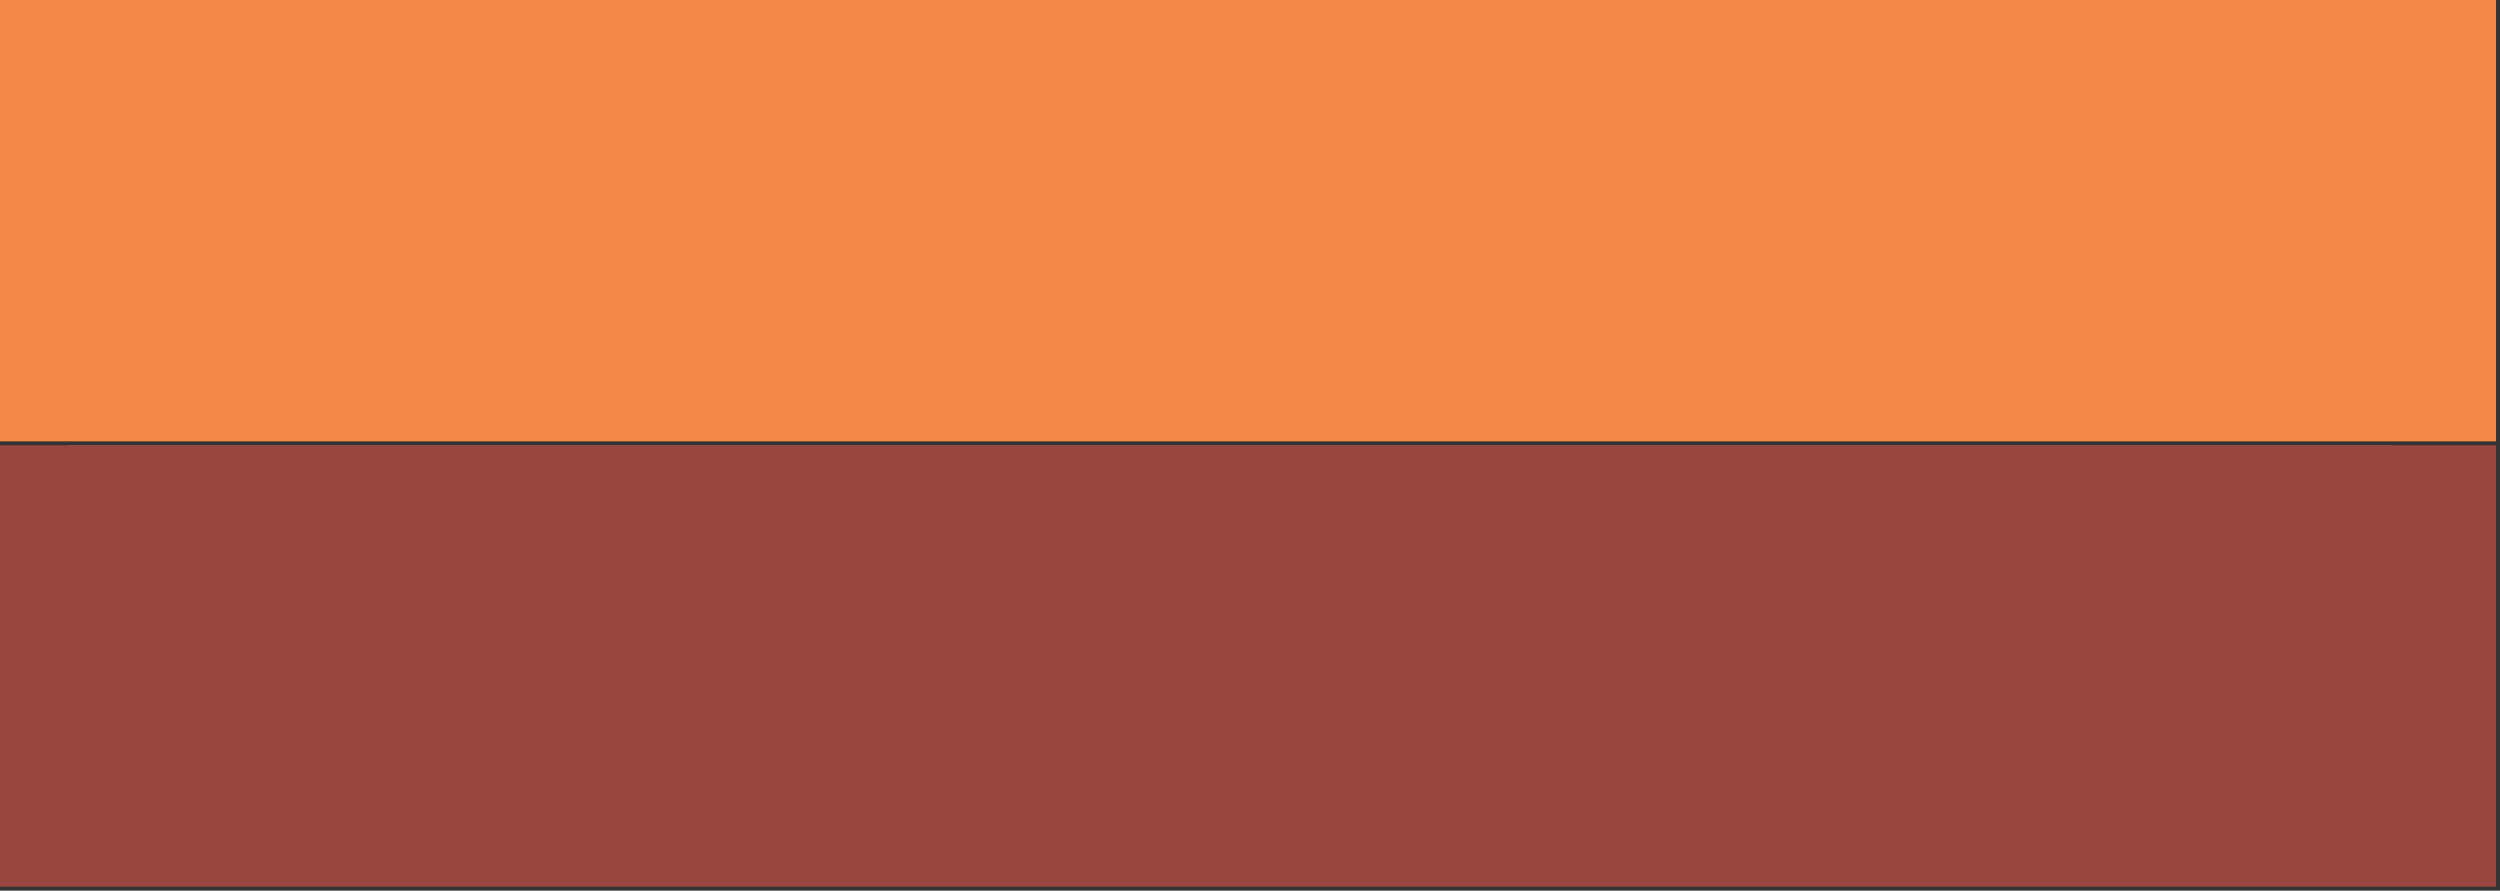 <svg 
 xmlns="http://www.w3.org/2000/svg"
 xmlns:xlink="http://www.w3.org/1999/xlink"
 width="567px" height="202px">
<rect width="100%" height="100%" fill="#333333" stroke="none"/>
<path fill-rule="evenodd"  fill="rgb(255, 255, 255)"
 d="M553.687,184.370 C554.913,184.370 556.042,184.073 557.074,183.479 C558.105,182.885 558.928,182.082 559.541,181.071 C560.154,180.060 560.461,178.953 560.461,177.750 C560.461,176.548 560.158,175.441 559.552,174.430 C558.946,173.418 558.127,172.616 557.095,172.021 C556.064,171.427 554.935,171.130 553.708,171.130 C552.482,171.130 551.353,171.427 550.322,172.021 C549.290,172.616 548.471,173.418 547.865,174.430 C547.259,175.441 546.956,176.548 546.956,177.750 C546.956,178.953 547.259,180.060 547.865,181.071 C548.471,182.082 549.286,182.885 550.311,183.479 C551.335,184.073 552.460,184.370 553.687,184.370 L553.687,184.370 ZM553.687,183.245 C552.691,183.245 551.779,182.998 550.949,182.503 C550.119,182.008 549.459,181.340 548.969,180.498 C548.478,179.656 548.233,178.740 548.233,177.750 C548.233,176.788 548.478,175.894 548.969,175.066 C549.459,174.239 550.123,173.585 550.960,173.104 C551.796,172.623 552.713,172.382 553.708,172.382 C554.704,172.382 555.620,172.623 556.457,173.104 C557.294,173.585 557.957,174.239 558.448,175.066 C558.938,175.894 559.184,176.788 559.184,177.750 C559.184,178.740 558.938,179.656 558.448,180.498 C557.957,181.340 557.294,182.008 556.457,182.503 C555.620,182.998 554.697,183.245 553.687,183.245 L553.687,183.245 ZM556.392,181.081 C556.882,181.081 557.250,181.018 557.496,180.890 C557.741,180.763 557.864,180.601 557.864,180.403 C557.864,180.275 557.813,180.212 557.712,180.212 C557.337,180.212 556.893,180.007 556.381,179.596 C555.869,179.186 555.440,178.571 555.093,177.750 C555.064,177.665 555.072,177.616 555.115,177.602 C555.519,177.418 555.840,177.198 556.078,176.944 C556.316,176.689 556.435,176.350 556.435,175.925 C556.435,174.794 555.497,174.228 553.622,174.228 C553.276,174.228 552.944,174.242 552.626,174.271 C552.367,174.299 552.165,174.313 552.020,174.313 C551.833,174.313 551.595,174.299 551.306,174.271 C550.960,174.242 550.657,174.228 550.397,174.228 C550.339,174.228 550.289,174.246 550.246,174.281 C550.203,174.317 550.181,174.348 550.181,174.376 C550.181,174.518 550.260,174.596 550.419,174.610 C550.679,174.681 550.855,174.762 550.949,174.854 C551.043,174.946 551.090,175.105 551.090,175.331 L551.090,179.872 C551.090,180.084 551.043,180.233 550.949,180.318 C550.855,180.403 550.657,180.480 550.354,180.551 C550.181,180.579 550.094,180.671 550.094,180.827 C550.094,180.884 550.123,180.943 550.181,181.007 C550.238,181.071 550.289,181.103 550.332,181.103 C550.491,181.103 550.787,181.089 551.220,181.060 L552.020,181.039 L552.951,181.060 L553.925,181.103 C553.982,181.103 554.036,181.075 554.087,181.018 C554.138,180.961 554.163,180.898 554.163,180.827 C554.163,180.671 554.076,180.579 553.903,180.551 C553.557,180.466 553.322,180.381 553.200,180.296 C553.077,180.212 553.016,180.070 553.016,179.872 L553.016,178.132 C553.016,178.005 553.059,177.941 553.146,177.941 C553.261,177.941 553.355,178.012 553.427,178.153 C553.802,178.946 554.278,179.632 554.856,180.212 C555.433,180.792 555.945,181.081 556.392,181.081 L556.392,181.081 ZM553.384,177.156 C553.095,177.156 552.951,177.050 552.951,176.838 L552.951,175.395 C552.951,175.268 552.994,175.172 553.081,175.109 C553.167,175.045 553.311,175.013 553.514,175.013 C553.903,175.013 554.188,175.102 554.368,175.278 C554.549,175.455 554.639,175.749 554.639,176.159 C554.639,176.456 554.534,176.697 554.325,176.880 C554.116,177.064 553.802,177.156 553.384,177.156 L553.384,177.156 Z"/>
<path fill-rule="evenodd"  fill="rgb(255, 255, 255)"
 d="M413.391,92.1 L413.391,46.937 C413.391,44.148 410.428,41.777 406.942,41.777 L369.465,41.777 C365.804,41.777 362.841,44.148 362.841,46.937 L362.841,92.1 L353.788,92.1 L353.788,55.721 C353.788,48.052 343.156,41.777 330.082,41.777 L237.524,41.777 C233.863,41.777 230.900,44.148 230.900,46.937 L230.900,92.1 L206.249,92.1 L225.333,46.937 C226.031,44.148 223.765,41.777 220.279,41.777 L180.710,41.777 C177.050,41.777 173.563,44.148 172.866,46.937 L160.241,92.1 L156.904,92.1 L144.279,46.937 C143.582,44.148 140.096,41.777 136.435,41.777 L96.867,41.777 C93.380,41.777 91.115,44.148 91.812,46.937 L110.786,92.1 L15.500,92.1 L15.500,15.500 C15.500,13.291 17.291,11.500 19.500,11.500 L538.500,11.500 C540.709,11.500 542.500,13.291 542.500,15.500 L542.500,92.1 L413.391,92.1 ZM303.238,63.809 L303.238,92.1 L281.450,92.1 L281.450,53.909 L289.642,53.909 C297.138,53.909 303.238,58.371 303.238,63.809 ZM114.494,101.1 L202.520,101.1 L230.900,101.1 L281.450,101.1 L303.196,101.1 L353.788,101.1 L362.841,101.1 L413.391,101.1 L542.500,101.1 L542.500,180.500 C542.500,182.709 540.709,184.500 538.500,184.500 L19.500,184.500 C17.291,184.500 15.500,182.709 15.500,180.500 L15.500,101.1 L114.494,101.1 ZM465.685,120.143 L465.685,113.171 C465.685,111.481 464.592,109.948 462.959,108.1 L362.841,108.1 L362.841,120.143 C362.841,123.071 365.804,125.442 369.465,125.442 L459.235,125.442 C462.721,125.442 465.685,123.071 465.685,120.143 ZM429.117,140.619 C429.117,143.589 431.487,144.699 434.007,145.059 L439.677,145.869 C440.277,145.959 440.847,146.469 441.237,146.919 C441.747,147.519 441.867,148.119 441.867,148.869 C441.867,149.949 441.147,150.969 440.037,150.969 C438.957,150.969 438.237,149.949 438.237,148.869 C438.237,148.089 438.117,147.249 437.157,147.249 L430.197,147.249 C429.597,147.249 429.117,147.759 429.117,148.359 L429.117,150.609 C429.117,152.589 431.337,153.609 433.047,153.609 L447.027,153.609 C448.737,153.609 450.987,152.589 450.987,150.609 L450.987,148.599 C450.987,145.329 448.827,144.549 446.097,144.159 L440.397,143.349 C438.777,143.109 438.237,141.939 438.237,140.349 C438.237,139.269 438.957,138.219 440.037,138.219 C441.147,138.219 441.867,139.269 441.867,140.349 C441.867,141.129 441.987,141.969 442.947,141.969 L449.877,141.969 C450.507,141.969 450.987,141.459 450.987,140.859 L450.987,138.609 C450.987,136.629 448.737,135.609 447.027,135.609 L433.047,135.609 C431.337,135.609 429.117,136.629 429.117,138.609 L429.117,140.619 ZM405.538,138.219 C405.538,138.849 406.047,139.359 406.677,139.359 L411.927,139.359 L411.927,152.469 C411.927,153.099 412.407,153.609 413.037,153.609 L419.667,153.609 C420.297,153.609 420.807,153.099 420.807,152.469 L420.807,139.359 L425.877,139.359 C426.476,139.359 426.987,138.849 426.987,138.219 L426.987,136.719 C426.987,136.119 426.476,135.609 425.877,135.609 L406.677,135.609 C406.047,135.609 405.538,136.119 405.538,136.719 L405.538,138.219 ZM382.257,150.609 C382.257,152.259 384.087,153.609 386.337,153.609 L399.327,153.609 C401.577,153.609 403.407,152.259 403.407,150.609 L403.407,138.609 C403.407,136.959 401.577,135.609 399.327,135.609 L386.337,135.609 C384.087,135.609 382.257,136.959 382.257,138.609 L382.257,150.609 ZM358.348,152.469 C358.348,153.099 358.857,153.609 359.487,153.609 L375.417,153.609 C377.667,153.609 379.466,152.259 379.496,150.609 L379.496,147.069 C379.496,145.719 378.597,144.609 377.457,144.609 C378.597,144.609 379.496,143.499 379.496,142.149 L379.496,138.609 C379.496,136.959 377.667,135.609 375.417,135.609 L359.487,135.609 C358.857,135.609 358.348,136.119 358.348,136.719 L358.348,152.469 ZM334.437,150.609 C334.437,152.259 336.267,153.609 338.517,153.609 L351.507,153.609 C353.757,153.609 355.587,152.259 355.587,150.609 L355.587,138.609 C355.587,136.959 353.757,135.609 351.507,135.609 L338.517,135.609 C336.267,135.609 334.437,136.959 334.437,138.609 L334.437,150.609 ZM309.478,152.499 C309.478,153.069 309.957,153.609 310.557,153.609 L317.337,153.609 C317.937,153.609 318.417,153.069 318.417,152.499 L318.417,138.219 L320.877,138.219 C321.387,138.219 322.287,138.489 322.287,139.089 L322.287,142.599 C322.287,143.409 321.327,143.469 320.727,143.469 L319.497,143.469 L319.497,145.719 C321.387,145.719 322.947,150.789 322.947,152.589 C322.947,153.039 323.547,153.609 323.997,153.609 L331.586,153.609 C332.216,153.609 332.757,153.219 332.577,152.649 C332.367,151.839 331.707,150.399 330.897,149.049 C330.416,148.239 329.847,147.429 329.277,146.949 C328.557,146.349 327.867,145.989 326.667,145.779 L327.057,145.779 C329.247,145.809 330.986,144.489 330.986,142.509 L330.986,138.879 C330.986,136.899 329.247,135.609 327.057,135.609 L310.557,135.609 C309.957,135.609 309.478,136.149 309.478,136.719 L309.478,152.499 ZM279.988,152.499 C279.988,153.099 280.467,153.609 281.067,153.609 L297.537,153.609 C298.137,153.609 298.617,153.099 298.617,152.499 L298.617,150.999 C298.617,150.369 298.137,149.859 297.537,149.859 L289.107,149.859 L289.107,146.229 L294.657,146.229 C295.257,146.229 295.737,145.719 295.737,145.119 L295.737,144.159 C295.737,143.529 295.257,143.019 294.657,143.019 L289.107,143.019 L289.107,139.359 L297.537,139.359 C298.137,139.359 298.617,138.849 298.617,138.219 L298.617,136.719 C298.617,136.119 298.137,135.609 297.537,135.609 L281.067,135.609 C280.467,135.609 279.988,136.119 279.988,136.719 L279.988,152.499 ZM256.077,150.609 C256.077,152.259 257.907,153.609 260.157,153.609 L273.147,153.609 C275.397,153.609 277.227,152.259 277.227,150.609 L277.227,136.719 C277.227,136.119 276.717,135.609 276.117,135.609 L269.667,135.609 C269.037,135.609 268.527,136.119 268.527,136.719 L268.527,148.869 C268.527,150.039 267.687,150.969 266.667,150.969 C265.617,150.969 264.777,150.039 264.777,148.869 L264.777,136.719 C264.777,136.119 264.267,135.609 263.667,135.609 L257.217,135.609 C256.588,135.609 256.077,136.119 256.077,136.719 L256.077,150.609 ZM236.247,152.469 C236.247,153.099 236.757,153.609 237.387,153.609 L252.837,153.609 C253.437,153.609 253.947,153.099 253.947,152.469 L253.947,150.969 C253.947,150.369 253.437,149.859 252.837,149.859 L244.947,149.859 L244.947,136.719 C244.947,136.119 244.437,135.609 243.837,135.609 L237.387,135.609 C236.757,135.609 236.247,136.119 236.247,136.719 L236.247,152.469 ZM237.524,125.442 L330.082,125.442 C343.156,125.442 353.788,119.167 353.788,111.498 L353.788,108.1 L230.900,108.1 L230.900,120.143 C230.900,123.071 233.863,125.442 237.524,125.442 ZM210.087,153.609 L217.497,153.609 C218.097,153.609 218.787,153.099 218.907,152.499 L219.477,150.009 L223.917,150.009 L224.457,152.499 C224.577,153.099 225.267,153.609 225.897,153.609 L233.276,153.609 C233.786,153.609 234.116,153.279 234.116,152.769 C234.116,152.589 234.086,152.409 234.026,152.229 L228.897,136.719 C228.717,136.149 228.117,135.609 227.487,135.609 L215.907,135.609 C215.277,135.609 214.647,136.149 214.467,136.719 L209.367,152.229 C209.307,152.379 209.277,152.529 209.277,152.679 C209.277,153.189 209.577,153.609 210.087,153.609 ZM188.368,136.719 L193.557,152.469 C193.677,153.099 194.307,153.609 194.937,153.609 L204.777,153.609 C205.407,153.609 206.007,153.099 206.127,152.469 L211.346,136.719 C211.467,136.119 211.076,135.609 210.476,135.609 L203.667,135.609 C203.037,135.609 202.437,136.119 202.317,136.719 L199.857,147.939 L197.397,136.719 C197.277,136.119 196.677,135.609 196.047,135.609 L189.237,135.609 C188.637,135.609 188.247,136.119 188.368,136.719 ZM155.667,152.499 C155.547,152.649 155.458,152.889 155.458,153.129 C155.458,153.459 155.667,153.609 155.908,153.609 L163.167,153.609 C163.707,153.609 164.307,153.009 164.637,152.499 L167.097,148.599 L169.557,152.499 C169.887,153.009 170.487,153.609 171.027,153.609 L178.286,153.609 C178.527,153.609 178.737,153.459 178.737,153.129 C178.737,152.889 178.646,152.649 178.527,152.499 L173.157,144.609 L178.527,136.749 C178.646,136.569 178.737,136.329 178.737,136.089 C178.737,135.760 178.527,135.609 178.286,135.609 L171.027,135.609 C170.487,135.609 169.887,136.209 169.557,136.749 L167.097,140.619 L164.637,136.749 C164.307,136.209 163.707,135.609 163.167,135.609 L155.908,135.609 C155.667,135.609 155.458,135.760 155.458,136.089 C155.458,136.329 155.547,136.569 155.667,136.749 L161.037,144.609 L155.667,152.499 ZM129.927,153.609 L137.337,153.609 C137.937,153.609 138.627,153.099 138.747,152.499 L139.317,150.009 L143.757,150.009 L144.297,152.499 C144.417,153.099 145.107,153.609 145.737,153.609 L153.116,153.609 C153.626,153.609 153.956,153.279 153.956,152.769 C153.956,152.589 153.926,152.409 153.866,152.229 L148.737,136.719 C148.557,136.149 147.957,135.609 147.327,135.609 L135.747,135.609 C135.117,135.609 134.487,136.149 134.307,136.719 L129.207,152.229 C129.148,152.379 129.117,152.529 129.117,152.679 C129.117,153.189 129.417,153.609 129.927,153.609 ZM129.986,125.442 L187.160,125.442 C190.820,125.442 194.306,123.071 195.003,120.143 L199.620,108.1 L117.377,108.1 L121.968,120.143 C122.665,123.071 126.325,125.442 129.986,125.442 ZM102.507,152.469 C102.507,153.099 103.017,153.609 103.647,153.609 L110.067,153.609 C110.667,153.609 111.177,153.099 111.177,152.469 L111.177,144.789 L114.297,151.629 L115.197,151.629 L118.317,144.789 L118.317,152.469 C118.317,153.099 118.797,153.609 119.427,153.609 L125.846,153.609 C126.476,153.609 126.986,153.099 126.986,152.469 L126.986,136.719 C126.986,136.119 126.476,135.609 125.846,135.609 L119.427,135.609 C118.947,135.609 118.557,135.939 118.377,136.359 L114.747,144.309 L111.117,136.359 C110.937,135.939 110.547,135.609 110.067,135.609 L103.647,135.609 C103.017,135.609 102.507,136.119 102.507,136.719 L102.507,152.469 ZM143.187,147.339 L139.857,147.339 L141.507,139.719 L143.187,147.339 ZM223.347,147.339 L220.017,147.339 L221.667,139.719 L223.347,147.339 ZM344.997,138.219 C346.047,138.219 346.887,139.179 346.887,140.349 L346.887,148.869 C346.887,150.039 346.047,150.969 344.997,150.969 C343.977,150.969 343.137,150.039 343.137,148.869 L343.137,140.349 C343.137,139.179 343.977,138.219 344.997,138.219 ZM370.887,139.119 L370.887,142.599 C370.887,143.079 370.137,143.469 369.267,143.469 L368.217,143.469 L368.217,145.749 L369.267,145.749 C370.137,145.749 370.887,146.139 370.887,146.619 L370.887,150.099 C370.887,150.579 370.137,150.969 369.267,150.969 L367.077,150.969 L367.077,138.219 L369.267,138.219 C370.137,138.219 370.887,138.609 370.887,139.119 ZM392.817,138.219 C393.867,138.219 394.707,139.179 394.707,140.349 L394.707,148.869 C394.707,150.039 393.867,150.969 392.817,150.969 C391.797,150.969 390.957,150.039 390.957,148.869 L390.957,140.349 C390.957,139.179 391.797,138.219 392.817,138.219 Z"/>
<path fill-rule="evenodd"  fill="rgb(154, 69, 61)"
 d="M-0.000,101.000 L566.1,101.000 L566.1,201.1 L-0.000,201.1 L-0.000,101.000 Z"/>
<path fill-rule="evenodd"  fill="rgb(244, 136, 70)"
 d="M-0.000,-0.000 L566.1,-0.000 L566.1,100.1 L-0.000,100.1 L-0.000,-0.000 Z"/>
</svg>